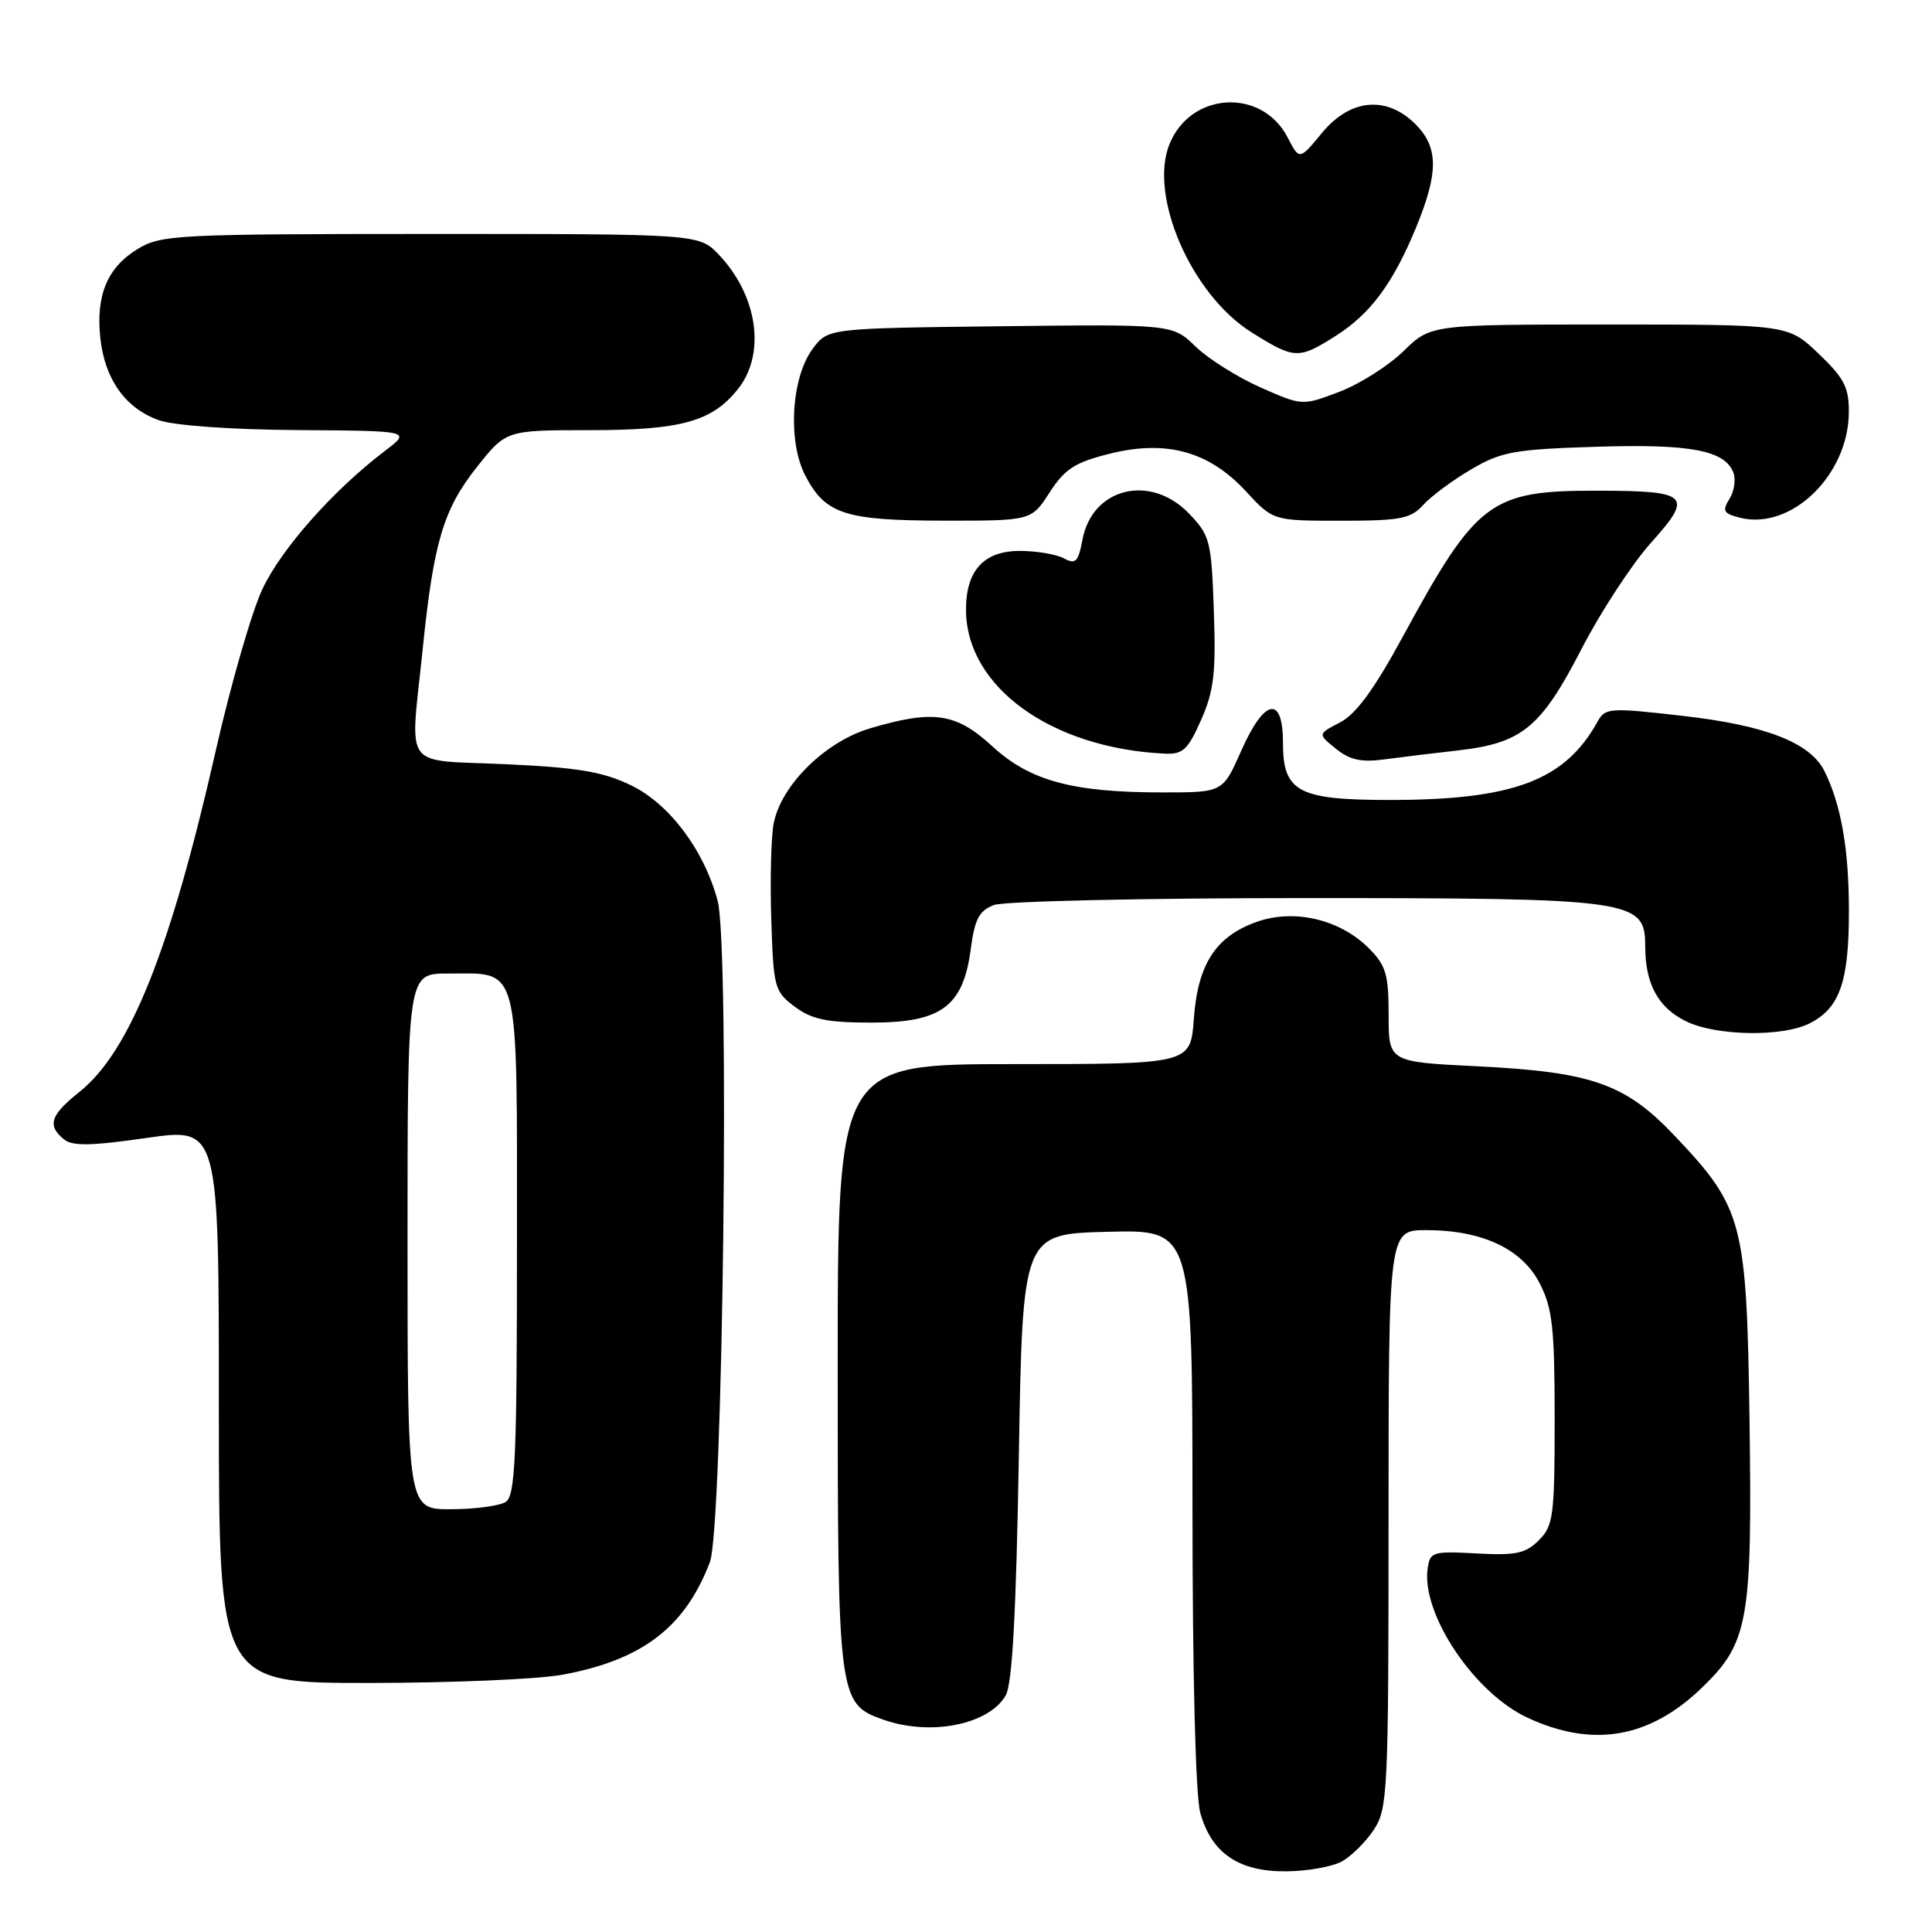 <?xml version="1.0" encoding="UTF-8" standalone="no"?>
<!DOCTYPE svg PUBLIC "-//W3C//DTD SVG 1.1//EN" "http://www.w3.org/Graphics/SVG/1.1/DTD/svg11.dtd" >
<svg xmlns="http://www.w3.org/2000/svg" xmlns:xlink="http://www.w3.org/1999/xlink" version="1.1" viewBox="0 0 256 256">
 <g >
 <path fill="currentColor"
d=" M 177.81 246.65 C 179.08 245.94 180.99 244.05 182.05 242.43 C 183.88 239.66 183.99 237.38 183.99 201.25 C 184.00 163.00 184.00 163.00 188.98 163.00 C 196.41 163.00 201.70 165.49 204.04 170.09 C 205.71 173.35 206.00 176.00 206.00 187.96 C 206.00 200.87 205.83 202.17 203.91 204.09 C 202.15 205.85 200.85 206.12 195.66 205.84 C 189.84 205.52 189.48 205.63 189.17 207.84 C 188.32 213.83 195.33 224.31 202.37 227.59 C 211.02 231.62 218.52 230.35 225.45 223.69 C 231.69 217.68 232.19 214.91 231.82 188.15 C 231.45 161.95 230.96 160.06 221.97 150.57 C 215.39 143.60 210.96 142.04 195.75 141.29 C 184.00 140.71 184.00 140.71 184.00 134.49 C 184.00 129.11 183.65 127.92 181.37 125.64 C 177.56 121.83 171.53 120.40 166.59 122.13 C 161.11 124.05 158.72 127.71 158.19 134.99 C 157.76 141.00 157.76 141.00 134.38 141.00 C 111.00 141.00 111.00 141.00 111.00 181.05 C 111.00 225.26 111.07 225.78 117.12 227.89 C 123.35 230.06 131.05 228.52 133.27 224.64 C 134.13 223.14 134.65 213.68 135.00 193.00 C 135.50 163.50 135.50 163.50 146.75 163.22 C 158.00 162.93 158.00 162.93 158.01 199.72 C 158.01 221.84 158.42 237.98 159.04 240.20 C 160.52 245.54 164.13 248.01 170.38 247.96 C 173.20 247.95 176.54 247.35 177.81 246.65 Z  M 74.53 221.91 C 85.11 219.95 90.75 215.65 94.06 207.00 C 95.80 202.47 96.71 125.33 95.09 119.35 C 93.29 112.63 88.69 106.51 83.60 104.05 C 79.90 102.26 76.59 101.70 66.99 101.26 C 53.10 100.62 54.34 102.33 56.01 86.00 C 57.45 71.87 58.75 67.50 63.14 61.95 C 67.05 57.00 67.05 57.00 78.06 57.00 C 90.30 57.00 94.39 55.86 97.83 51.49 C 101.50 46.82 100.38 39.13 95.25 33.75 C 92.63 31.00 92.63 31.00 57.06 31.00 C 23.28 31.01 21.34 31.11 18.23 33.00 C 14.20 35.46 12.68 39.14 13.30 44.86 C 13.90 50.30 16.66 54.14 21.09 55.69 C 23.09 56.39 30.73 56.93 39.50 56.99 C 54.50 57.09 54.50 57.09 51.00 59.75 C 44.16 64.95 37.29 72.70 34.77 78.06 C 33.36 81.05 30.58 90.70 28.58 99.50 C 22.61 125.84 17.21 139.36 10.51 144.70 C 6.68 147.75 6.23 149.12 8.45 150.95 C 9.57 151.89 12.00 151.85 19.45 150.78 C 29.00 149.41 29.00 149.41 29.00 186.20 C 29.00 223.00 29.00 223.00 48.82 223.00 C 59.72 223.00 71.29 222.51 74.53 221.91 Z  M 239.85 135.57 C 243.79 133.54 245.00 130.04 244.99 120.70 C 244.99 112.51 243.95 106.58 241.74 102.16 C 239.85 98.39 233.95 96.10 222.92 94.85 C 213.30 93.75 212.70 93.79 211.70 95.59 C 207.39 103.41 200.55 106.00 184.17 106.00 C 172.01 106.00 170.00 104.93 170.00 98.44 C 170.00 92.06 167.54 92.53 164.46 99.50 C 162.03 105.00 162.03 105.00 154.06 105.00 C 142.11 105.00 136.47 103.47 131.49 98.89 C 126.69 94.46 123.67 94.02 115.29 96.51 C 109.31 98.28 103.44 104.10 102.50 109.19 C 102.17 111.01 102.03 116.73 102.20 121.90 C 102.49 130.88 102.62 131.38 105.32 133.40 C 107.59 135.09 109.59 135.50 115.49 135.50 C 124.74 135.50 127.62 133.37 128.63 125.76 C 129.15 121.79 129.74 120.67 131.70 119.92 C 133.04 119.42 151.44 119.00 172.60 119.00 C 216.56 119.00 218.00 119.20 218.00 125.40 C 218.00 130.34 219.69 133.48 223.35 135.30 C 227.34 137.29 236.25 137.44 239.85 135.57 Z  M 193.16 99.44 C 201.68 98.47 204.16 96.44 209.53 86.05 C 212.10 81.06 216.27 74.70 218.78 71.90 C 224.42 65.63 223.80 65.04 211.72 65.02 C 197.46 64.99 195.69 66.32 185.89 84.34 C 182.10 91.32 179.68 94.63 177.57 95.72 C 174.60 97.26 174.60 97.26 177.01 99.21 C 178.85 100.70 180.38 101.04 183.46 100.62 C 185.68 100.32 190.04 99.79 193.16 99.44 Z  M 159.15 95.40 C 160.85 91.56 161.13 89.18 160.84 80.96 C 160.52 71.66 160.34 70.96 157.56 68.06 C 152.45 62.73 144.73 64.61 143.43 71.51 C 142.88 74.47 142.53 74.82 140.96 73.98 C 139.95 73.44 137.33 73.00 135.12 73.00 C 130.38 73.00 128.00 75.59 128.00 80.77 C 128.00 90.98 139.23 99.13 154.31 99.86 C 156.73 99.98 157.39 99.37 159.15 95.40 Z  M 139.08 65.25 C 141.09 62.14 142.43 61.27 147.00 60.13 C 154.53 58.24 160.20 59.80 165.10 65.11 C 168.69 69.00 168.69 69.00 177.69 69.00 C 185.57 69.00 186.93 68.74 188.59 66.90 C 189.64 65.74 192.50 63.62 194.95 62.19 C 198.93 59.85 200.65 59.54 211.45 59.20 C 223.96 58.80 228.55 59.66 229.68 62.62 C 230.03 63.52 229.80 65.10 229.16 66.11 C 228.17 67.70 228.37 68.05 230.55 68.60 C 237.35 70.31 244.95 62.94 244.98 54.60 C 245.00 51.32 244.34 50.07 240.96 46.85 C 236.92 43.00 236.92 43.00 213.25 43.00 C 189.58 43.00 189.58 43.00 185.97 46.53 C 183.98 48.47 180.15 50.90 177.46 51.92 C 172.56 53.78 172.56 53.78 167.03 51.34 C 163.99 49.99 160.12 47.56 158.43 45.93 C 155.37 42.96 155.37 42.96 132.54 43.23 C 109.71 43.50 109.71 43.50 107.69 46.21 C 104.85 50.02 104.35 58.45 106.69 62.99 C 109.36 68.13 111.93 68.97 125.08 68.99 C 136.66 69.00 136.66 69.00 139.08 65.25 Z  M 176.91 44.56 C 181.58 41.61 184.57 37.59 187.65 30.11 C 190.64 22.83 190.61 19.52 187.55 16.45 C 183.72 12.63 178.90 13.08 175.16 17.62 C 172.18 21.24 172.18 21.24 170.61 18.20 C 167.21 11.65 157.84 12.14 154.99 19.03 C 152.15 25.88 157.84 39.01 165.81 44.02 C 171.52 47.60 172.04 47.63 176.91 44.56 Z  M 54.00 164.50 C 54.00 129.00 54.00 129.00 59.31 129.00 C 69.01 129.00 68.50 127.01 68.50 164.96 C 68.50 193.30 68.28 198.21 67.00 199.02 C 66.17 199.54 62.91 199.98 59.75 199.98 C 54.00 200.00 54.00 200.00 54.00 164.50 Z "/>
</g>
</svg>